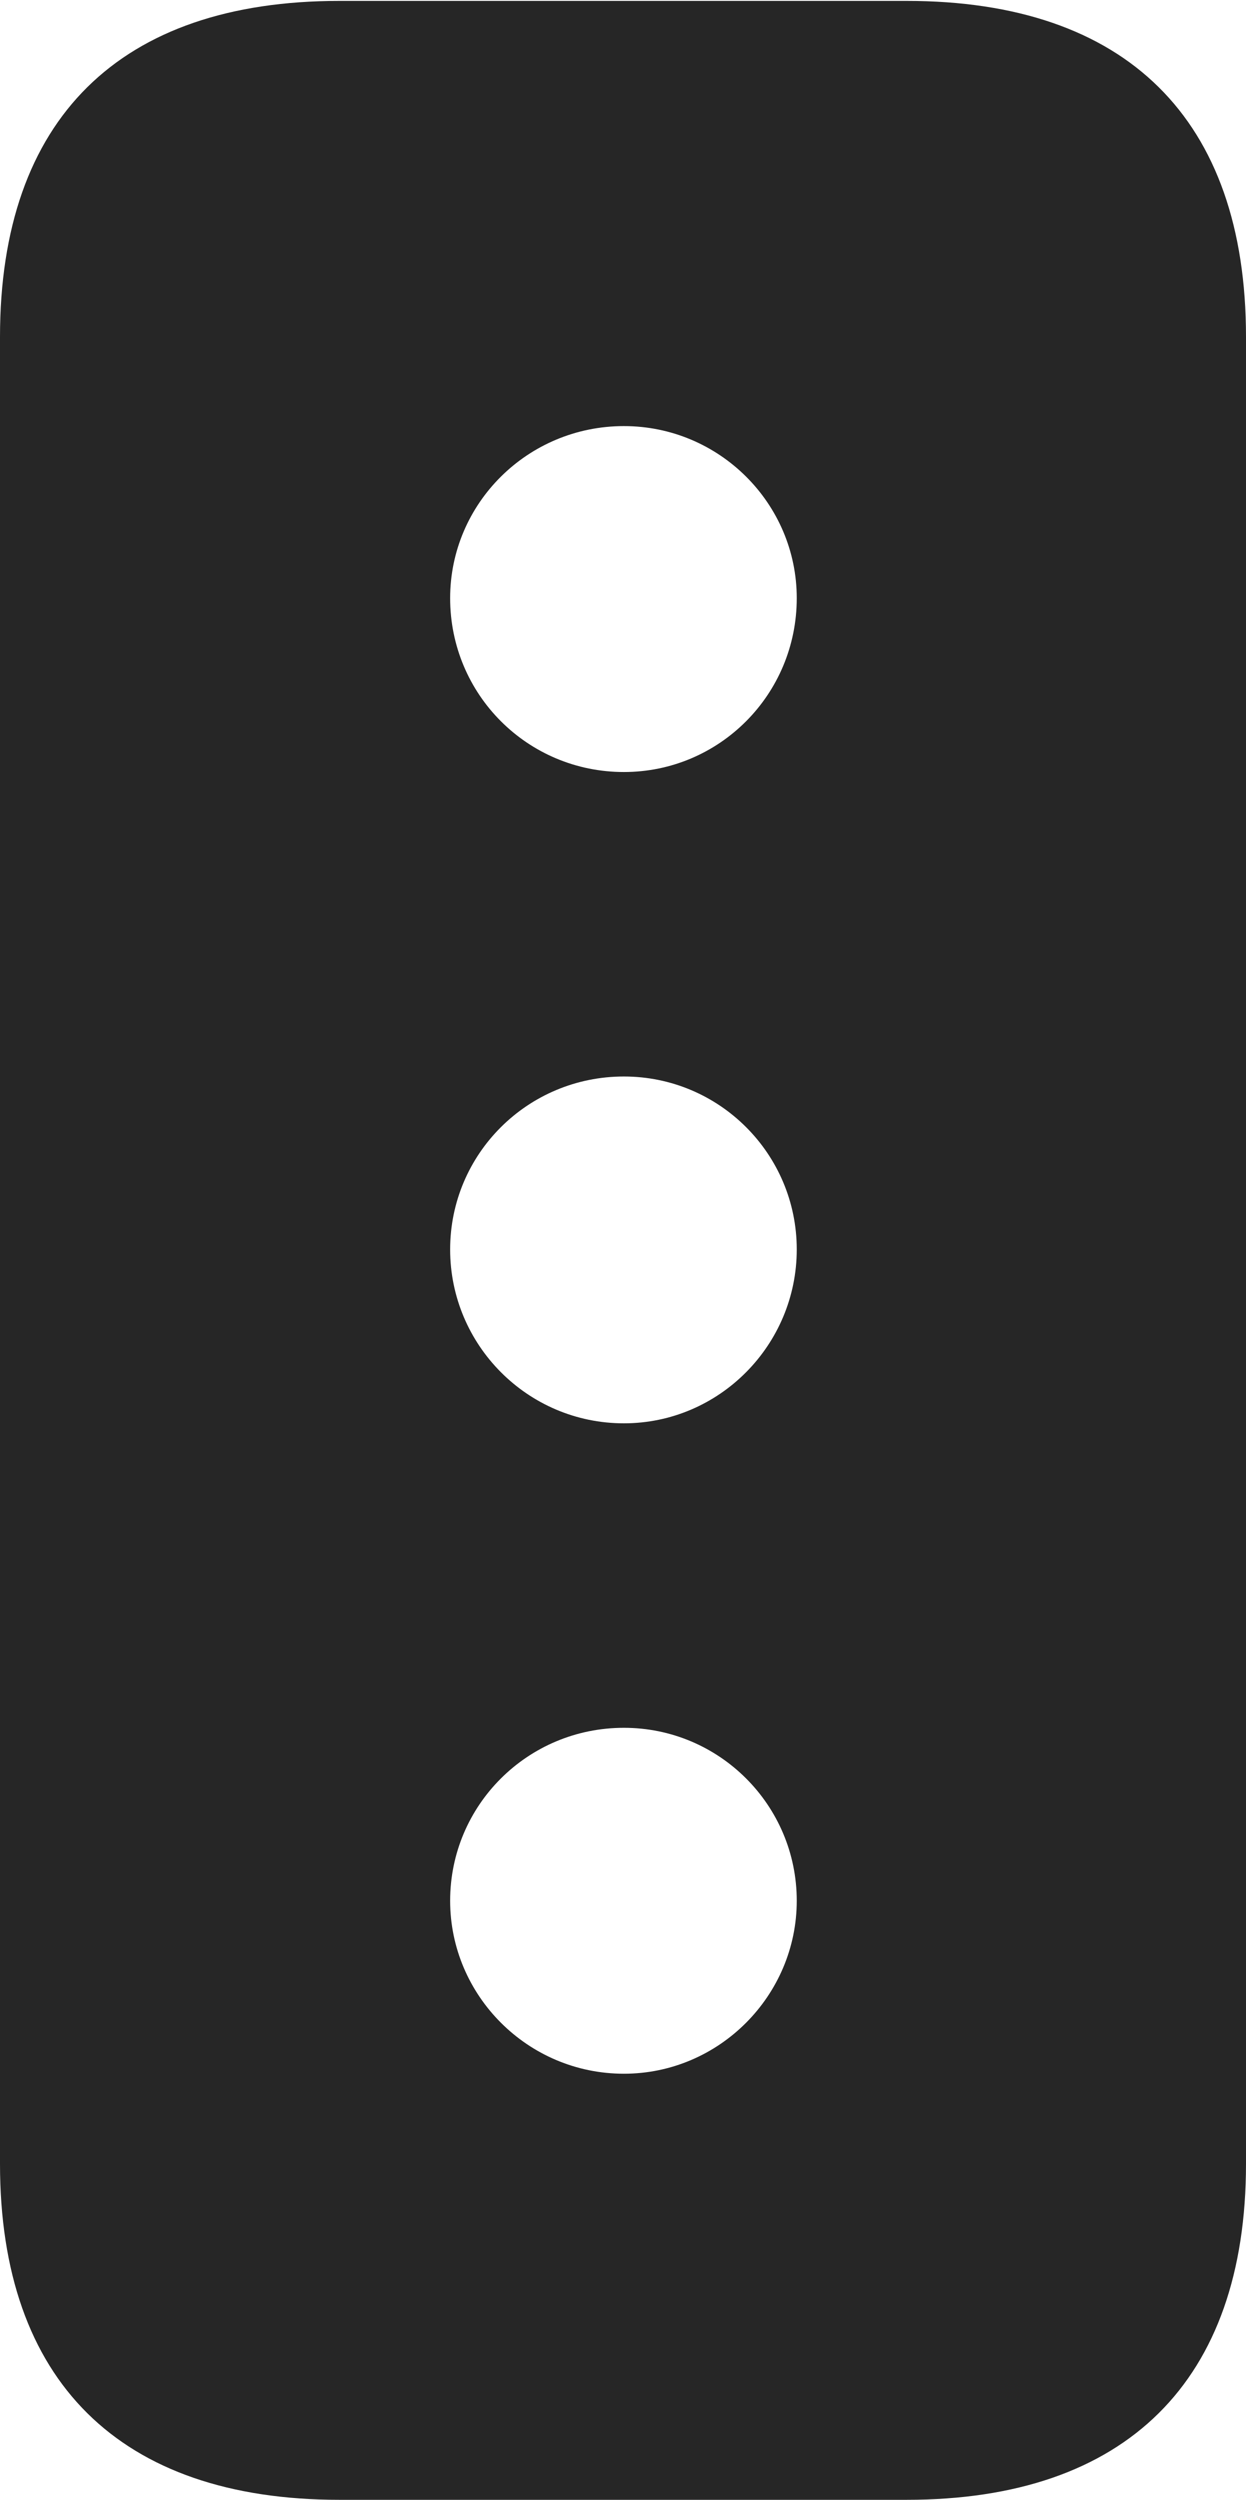 <?xml version="1.0" encoding="UTF-8"?>
<!--Generator: Apple Native CoreSVG 326-->
<!DOCTYPE svg
PUBLIC "-//W3C//DTD SVG 1.1//EN"
       "http://www.w3.org/Graphics/SVG/1.1/DTD/svg11.dtd">
<svg version="1.1" xmlns="http://www.w3.org/2000/svg" xmlns:xlink="http://www.w3.org/1999/xlink" viewBox="0 0 346 693.75">
 <g>
  <rect height="693.75" opacity="0" width="346" x="0" y="0"/>
  <path d="M346 93.5L346 600.5C346 660.75 312.75 693.75 251.75 693.75L94.25 693.75C33.25 693.75 0 660.75 0 600.5L0 93.5C0 33 33.25 0.25 94.25 0.25L251.75 0.25C312.75 0.25 346 33 346 93.5ZM125 527.5C125 553.75 146.5 575.5 173.25 575.5C199.75 575.5 221.25 553.75 221.25 527.5C221.25 501 199.75 479.5 173.25 479.5C146.5 479.5 125 501 125 527.5ZM125 346.75C125 373.25 146.5 395 173.25 395C199.75 395 221.25 373.25 221.25 346.75C221.25 320.25 199.75 298.75 173.25 298.75C146.5 298.75 125 320.25 125 346.75ZM125 166C125 192.75 146.5 214.25 173.25 214.25C199.75 214.25 221.25 192.75 221.25 166C221.25 139.75 199.75 118.25 173.25 118.25C146.5 118.25 125 139.75 125 166Z" fill="black" fill-opacity="0.85"/>
 </g>
</svg>

